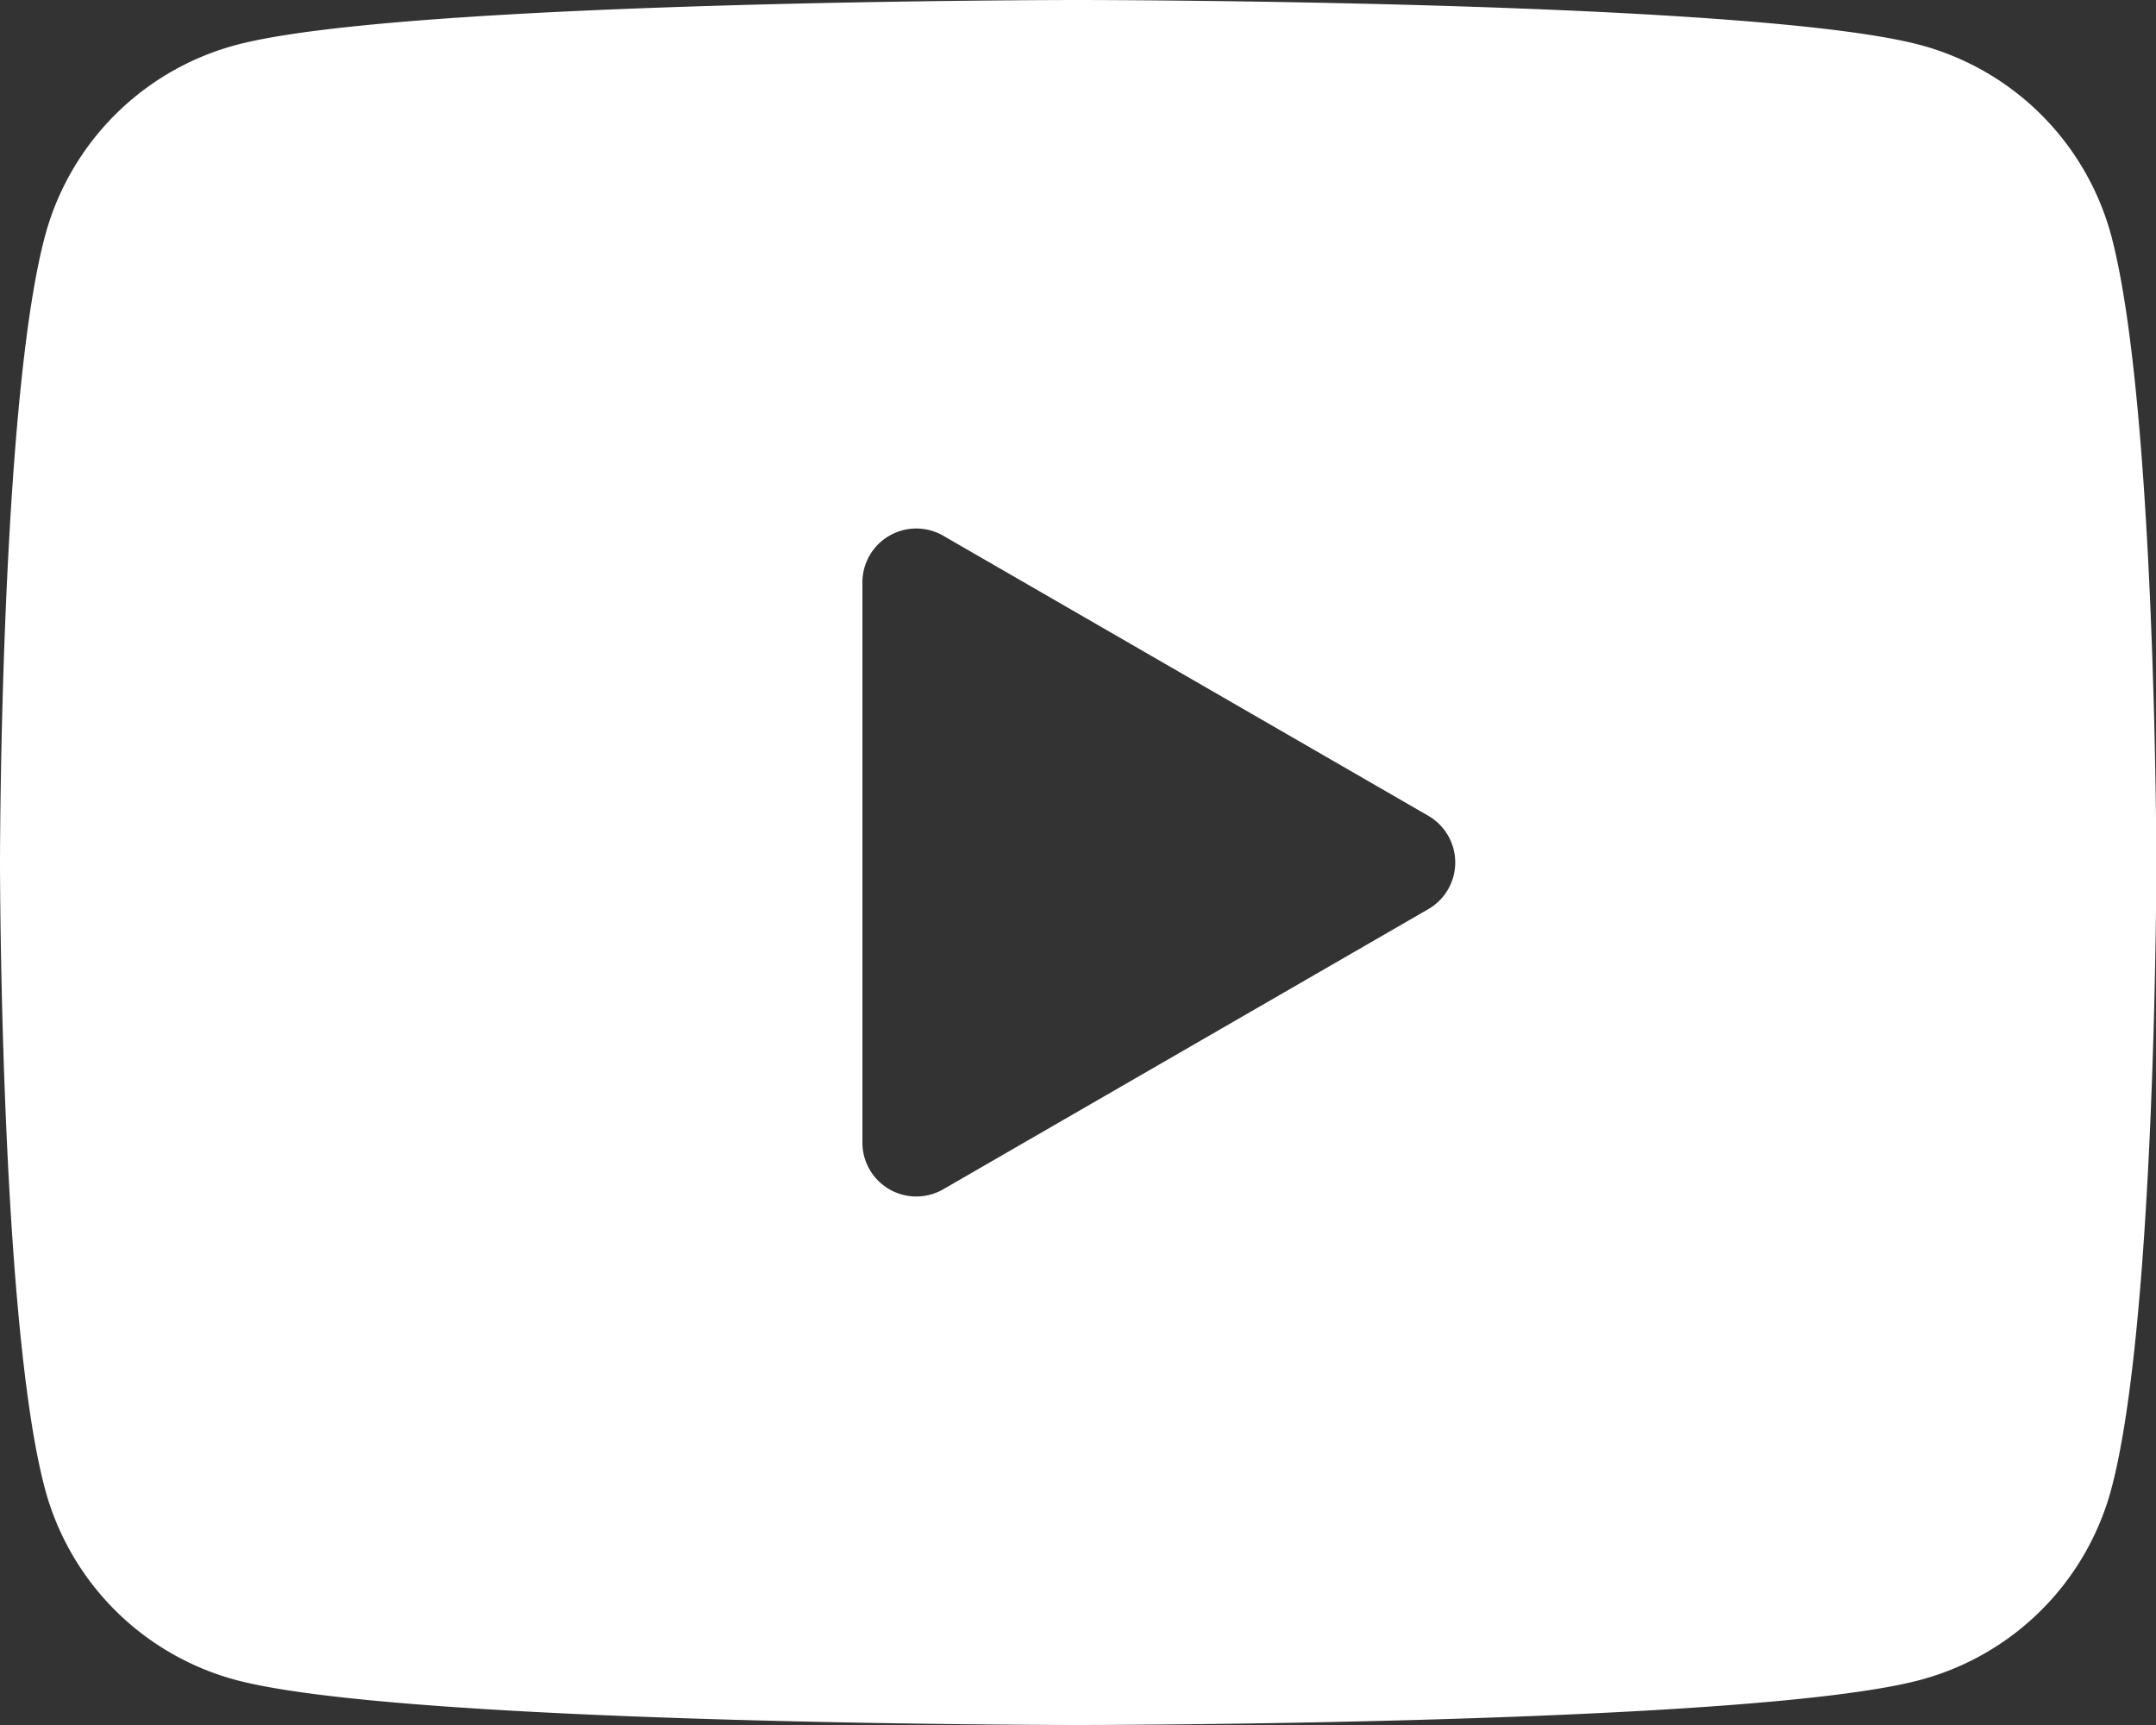 <svg xmlns="http://www.w3.org/2000/svg" width="30.84" height="24.672" viewBox="0 0 30.84 24.672">
  <rect x="0" y="0" width="30.84" height="24.672" fill="#333333" stroke="none"/>
  <path id="icons8-youtube" d="M32.2,7.371a3.864,3.864,0,0,0-2.726-2.726C27.064,4,17.42,4,17.42,4S7.776,4,5.371,4.645A3.864,3.864,0,0,0,2.645,7.371C2,9.776,2,16.336,2,16.336s0,6.56.645,8.965a3.864,3.864,0,0,0,2.726,2.726c2.406.645,12.049.645,12.049.645s9.644,0,12.049-.645A3.862,3.862,0,0,0,32.2,25.3c.645-2.406.645-8.965.645-8.965S32.84,9.776,32.2,7.371ZM14.336,20.342V12.33a.771.771,0,0,1,1.156-.668l6.939,4.006a.771.771,0,0,1,0,1.335L15.492,21.01A.771.771,0,0,1,14.336,20.342Z" transform="translate(-2 -4)" fill="#fff"/>
</svg>
